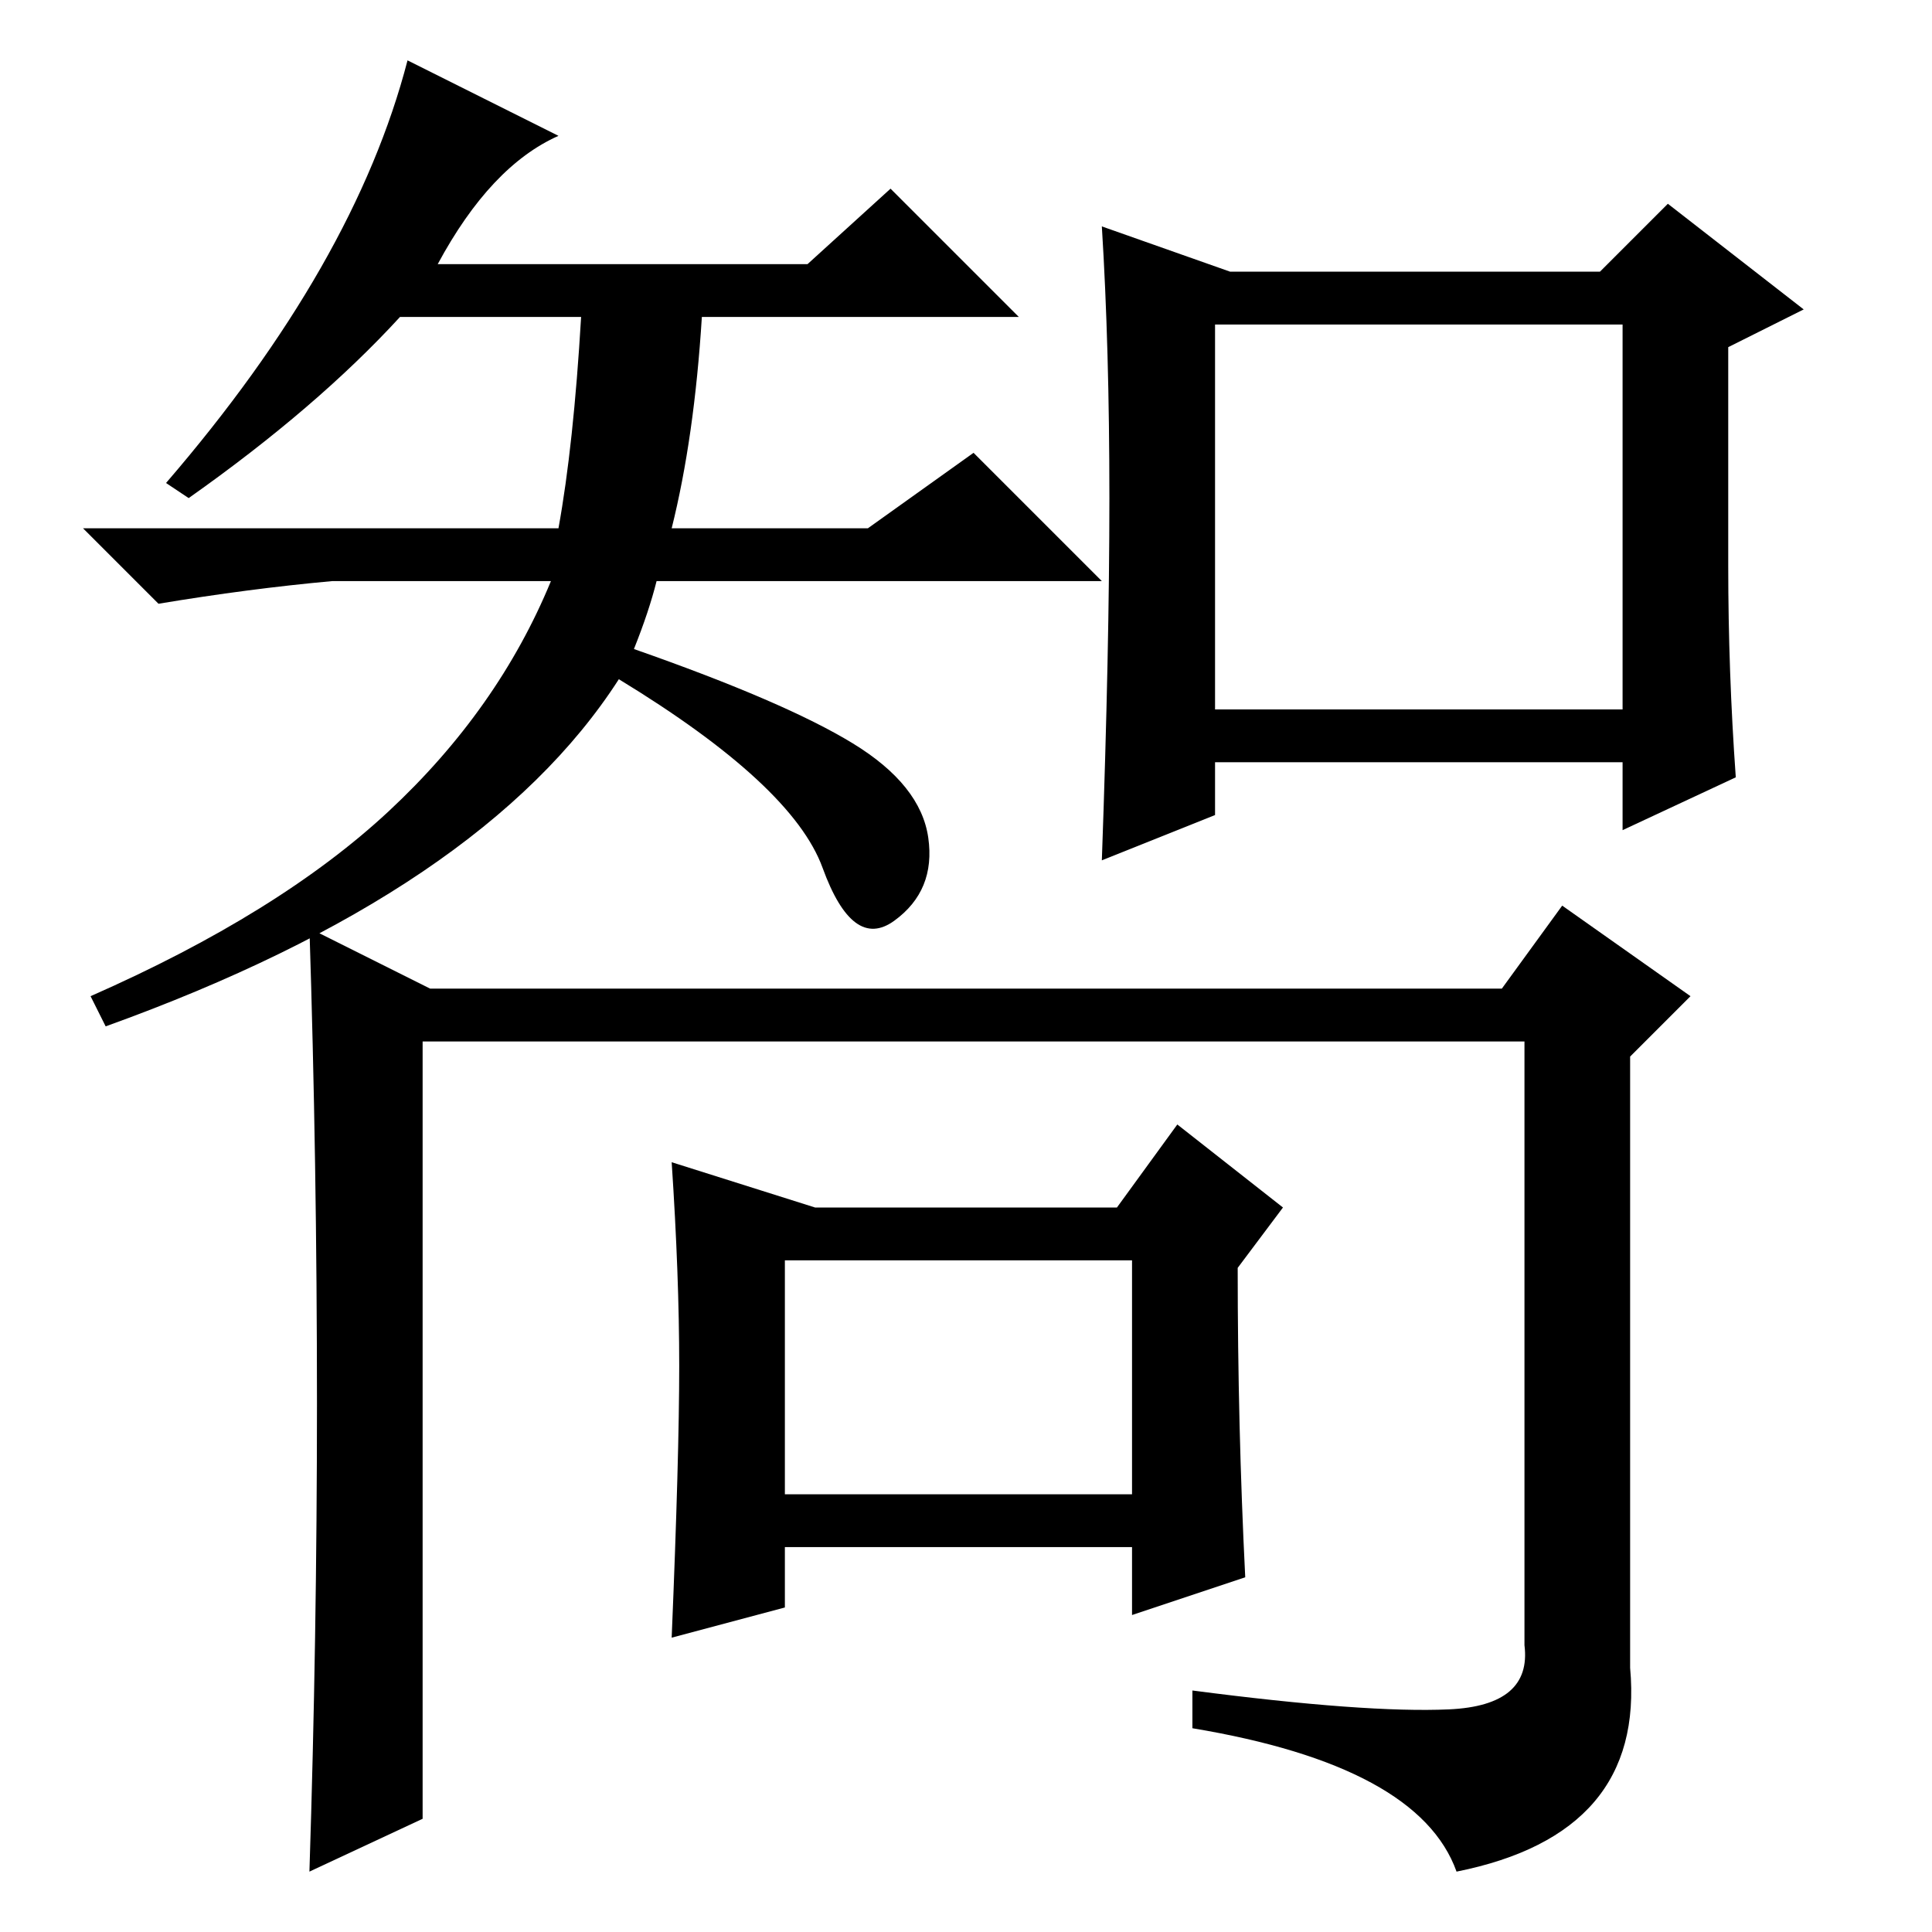 <?xml version="1.0" standalone="no"?>
<!DOCTYPE svg PUBLIC "-//W3C//DTD SVG 1.1//EN" "http://www.w3.org/Graphics/SVG/1.1/DTD/svg11.dtd" >
<svg xmlns="http://www.w3.org/2000/svg" xmlns:xlink="http://www.w3.org/1999/xlink" version="1.1" viewBox="0 -36 256 256">
  <g transform="matrix(1 0 0 -1 0 220)">
   <path fill="currentColor"
d="M25 190l-3 2q25 29 32 56l20 -10q-9 -4 -16 -17h49l11 10l17 -17h-42q-1 -16 -4 -28h26l14 10l17 -17h-59q-1 -4 -3 -9q20 -7 29 -12.5t10 -12.5t-4.5 -11t-9.5 7t-27 25q-18 -28 -68 -46l-2 4q25 11 39.5 24.5t21.5 30.5h-29q-11 -1 -23 -3l-10 10h63q2 11 3 28h-24
q-11 -12 -28 -24zM161 162h54v51h-54v-51zM229 181q0 -14 1 -28l-15 -7v9h-54v-7l-15 -6q1 28 1 48t-1 36l17 -6h49l9 9l18 -14l-10 -5v-29zM57 125h142l8 11l17 -12l-8 -8v-81q2 -22 -23 -27q-5 14 -35 19v5q23 -3 34 -2.5t10 8.5v80h-146v-103l-15 -7q1 31 1 62
q0 32 -1 63zM150 89h-46v-31h46v31zM165 47l-15 -5v9h-46v-8l-15 -4q1 24 1 36t-1 27l19 -6h40l8 11l14 -11l-6 -8q0 -21 1 -41z" />
  </g>

</svg>
